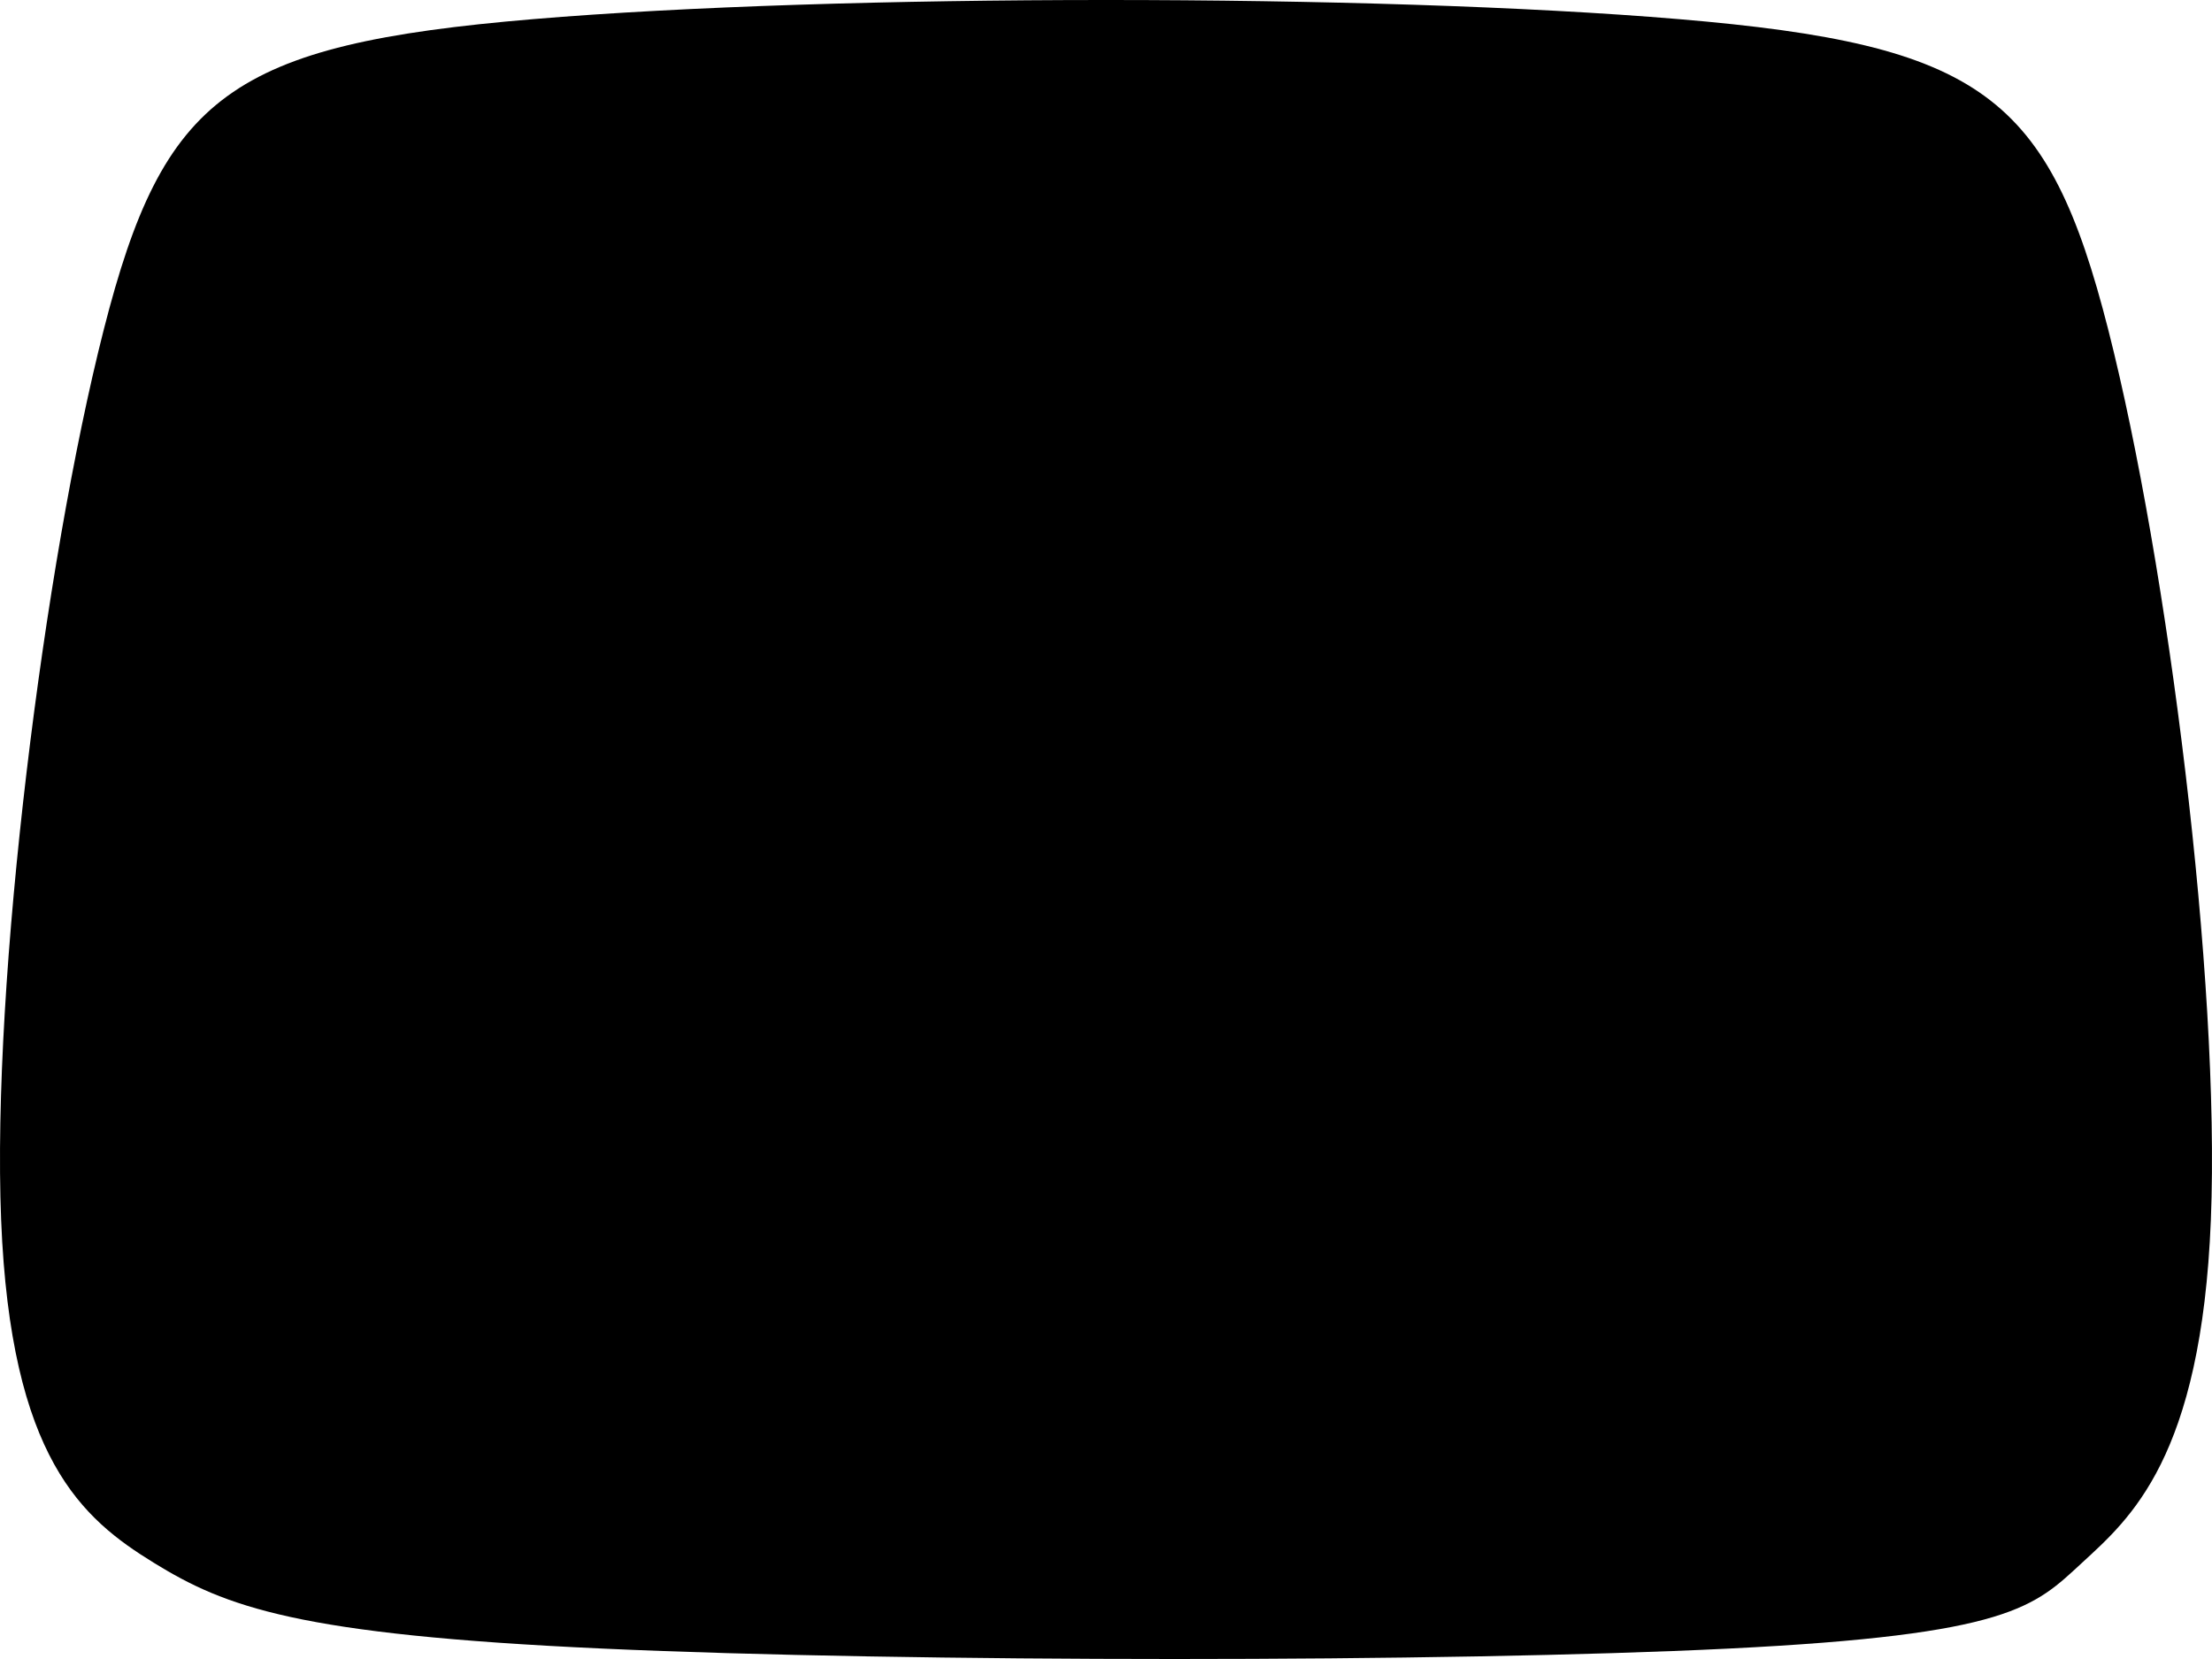 <?xml version="1.0" encoding="UTF-8" standalone="no"?>
<!-- Created with Inkscape (http://www.inkscape.org/) -->

<svg
   width="400mm"
   height="300mm"
   viewBox="0 0 400 300"
   version="1.1"
   id="svg5"
   inkscape:version="1.2.2 (b0a84865, 2022-12-01)"
   sodipodi:docname="sketch-shape.svg"
   xmlns:inkscape="http://www.inkscape.org/namespaces/inkscape"
   xmlns:sodipodi="http://sodipodi.sourceforge.net/DTD/sodipodi-0.dtd"
   xmlns="http://www.w3.org/2000/svg"
   xmlns:svg="http://www.w3.org/2000/svg">
  <sodipodi:namedview
     id="namedview7"
     pagecolor="#ffffff"
     bordercolor="#000000"
     borderopacity="0.25"
     inkscape:showpageshadow="2"
     inkscape:pageopacity="0.0"
     inkscape:pagecheckerboard="0"
     inkscape:deskcolor="#d1d1d1"
     inkscape:document-units="mm"
     showgrid="false"
     showguides="false"
     inkscape:zoom="0.61286228"
     inkscape:cx="1167.4727"
     inkscape:cy="243.12151"
     inkscape:window-width="1440"
     inkscape:window-height="872"
     inkscape:window-x="0"
     inkscape:window-y="28"
     inkscape:window-maximized="0"
     inkscape:current-layer="layer1" />
  <defs
     id="defs2">
    <inkscape:path-effect
       effect="bspline"
       id="path-effect238"
       is_visible="true"
       lpeversion="1"
       weight="33.333"
       steps="2"
       helper_size="0"
       apply_no_weight="true"
       apply_with_weight="true"
       only_selected="false" />
  </defs>
  <g
     inkscape:label="Layer 1"
     inkscape:groupmode="layer"
     id="layer1"
     transform="translate(-31.255,-67.458)">
    <path
       style="fill:#000000;fill-rule:evenodd;stroke-width:3.376"
       d="m 127.689,70.916 c 54.804,-4.611 152.327,-4.611 207.132,4.3e-4 54.805,4.611 66.887,13.832 77.675,56.166 10.788,42.334 20.281,117.777 18.555,160.948 -1.726,43.172 -14.671,54.069 -23.302,62.033 -8.631,7.964 -12.946,12.993 -63.867,15.508 -50.921,2.515 -148.442,2.515 -203.678,1.3e-4 C 84.968,363.058 72.023,358.028 59.077,350.064 46.131,342.101 33.185,331.204 31.459,288.031 29.732,244.859 39.225,169.416 50.014,127.082 60.802,84.748 72.885,75.527 127.689,70.916 Z"
       id="path236"
       inkscape:path-effect="#path-effect238"
       inkscape:original-d="m 84.967402,66.305684 c 97.525478,6.67e-4 195.048188,6.67e-4 292.574358,0 12.08366,9.221962 24.16589,18.442679 36.24815,27.663295 9.49443,75.447511 18.98764,150.889941 28.48069,226.336051 -12.94532,10.89853 -25.8906,21.79578 -38.8373,32.69298 -4.31464,5.03045 -8.62975,10.05994 -12.94577,15.08907 -97.52606,6.6e-4 -195.0469,6.6e-4 -292.57436,0 C 84.967822,363.05795 72.022569,358.02846 59.075866,352.99801 46.130535,342.10081 33.185267,331.20356 20.238561,320.30503 29.732998,244.85885 39.226184,169.41649 48.719251,93.968979 60.802893,84.748363 72.88537,75.527448 84.967402,66.305684 Z"
       sodipodi:nodetypes="ccccccccccc" />
  </g>
</svg>
